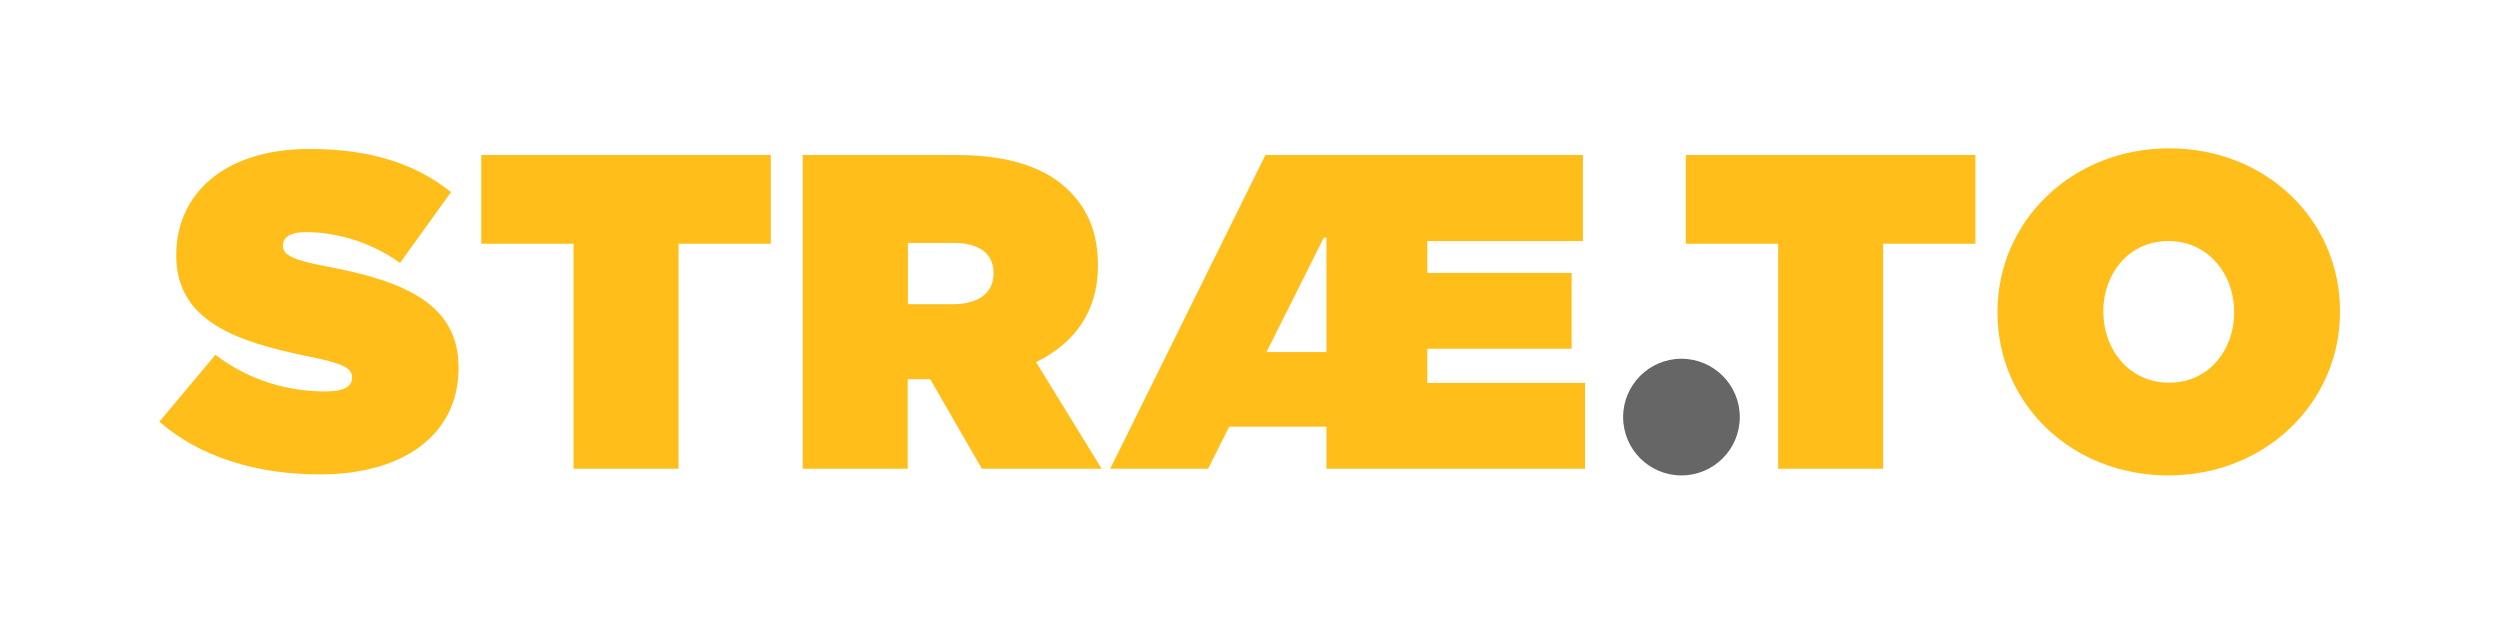 <?xml version="1.0" encoding="utf-8"?>
<!-- Generator: Adobe Illustrator 18.0.0, SVG Export Plug-In . SVG Version: 6.00 Build 0)  -->
<!DOCTYPE svg PUBLIC "-//W3C//DTD SVG 1.1//EN" "http://www.w3.org/Graphics/SVG/1.1/DTD/svg11.dtd">
<svg version="1.1" id="Layer_1" xmlns="http://www.w3.org/2000/svg" xmlns:xlink="http://www.w3.org/1999/xlink" x="0px" y="0px"
	 viewBox="0 0 1200 300" style="enable-background:new 0 0 1200 300;" xml:space="preserve">
<style type="text/css">
	.st0{fill:#FFBE1A;}
	.st1{fill:#666666;}
</style>
<path class="st0" d="M76.5,202.4l26.9-32.1c16.4,12.5,35.1,17.6,52.7,17.6c9,0,12.9-2.4,12.9-6.5v-0.4c0-4.3-4.7-6.7-20.9-9.9
	c-33.8-6.9-63.5-16.6-63.5-48.4v-0.4c0-28.6,22.4-50.8,63.9-50.8c29.1,0,50.6,6.9,68,20.7l-24.5,34c-14.2-10.3-31.2-14.8-45.2-14.8
	c-7.5,0-11,2.6-11,6.2v0.4c0,4.1,4.1,6.7,20,9.7c38.5,7.1,64.3,18.3,64.3,48.6v0.4c0,31.6-26,51-66.5,51
	C123.2,227.8,95.6,219.2,76.5,202.4z"/>
<path class="st0" d="M275.3,117H231V74.4h139V117h-44.3v108h-50.4V117z"/>
<path class="st0" d="M385.4,74.4H459c26.7,0,43.7,6.7,54.2,17.2c9,9,13.8,20.2,13.8,35.7v0.4c0,22-11.4,37.2-29.7,46.1l31.5,51.2
	h-57.5l-24.8-43h-10.8v43h-50.4V74.4z M457.5,146c12.1,0,19.4-5.4,19.4-14.6v-0.4c0-9.7-7.5-14.4-19.2-14.4h-21.9V146H457.5z"/>
<path class="st0" d="M607.4,74.4h152.4v41.3h-74.7v15.3h69.3v36.4h-69.3v16.4h75.7V225H636.7v-20.2H590L579.9,225h-47L607.4,74.4z
	 M636.7,169v-54.9h-1.3L607.9,169H636.7z"/>
<path class="st0" d="M853.5,117h-44.3V74.4h139V117h-44.3v108h-50.4V117z"/>
<path class="st0" d="M958.8,150.1v-0.4c0-43.7,35.9-78.5,82.4-78.5c46.5,0,82,34.4,82,78.1v0.4c0,43.7-35.9,78.5-82.4,78.5
	C994.3,228.2,958.8,193.8,958.8,150.1z M1072.4,150.1v-0.4c0-17.9-12.3-34-31.6-34c-19.2,0-31.2,15.9-31.2,33.6v0.4
	c0,17.9,12.3,34,31.6,34C1060.4,183.7,1072.4,167.7,1072.4,150.1z"/>
<circle class="st1" cx="807.1" cy="200.2" r="28"/>
</svg>
